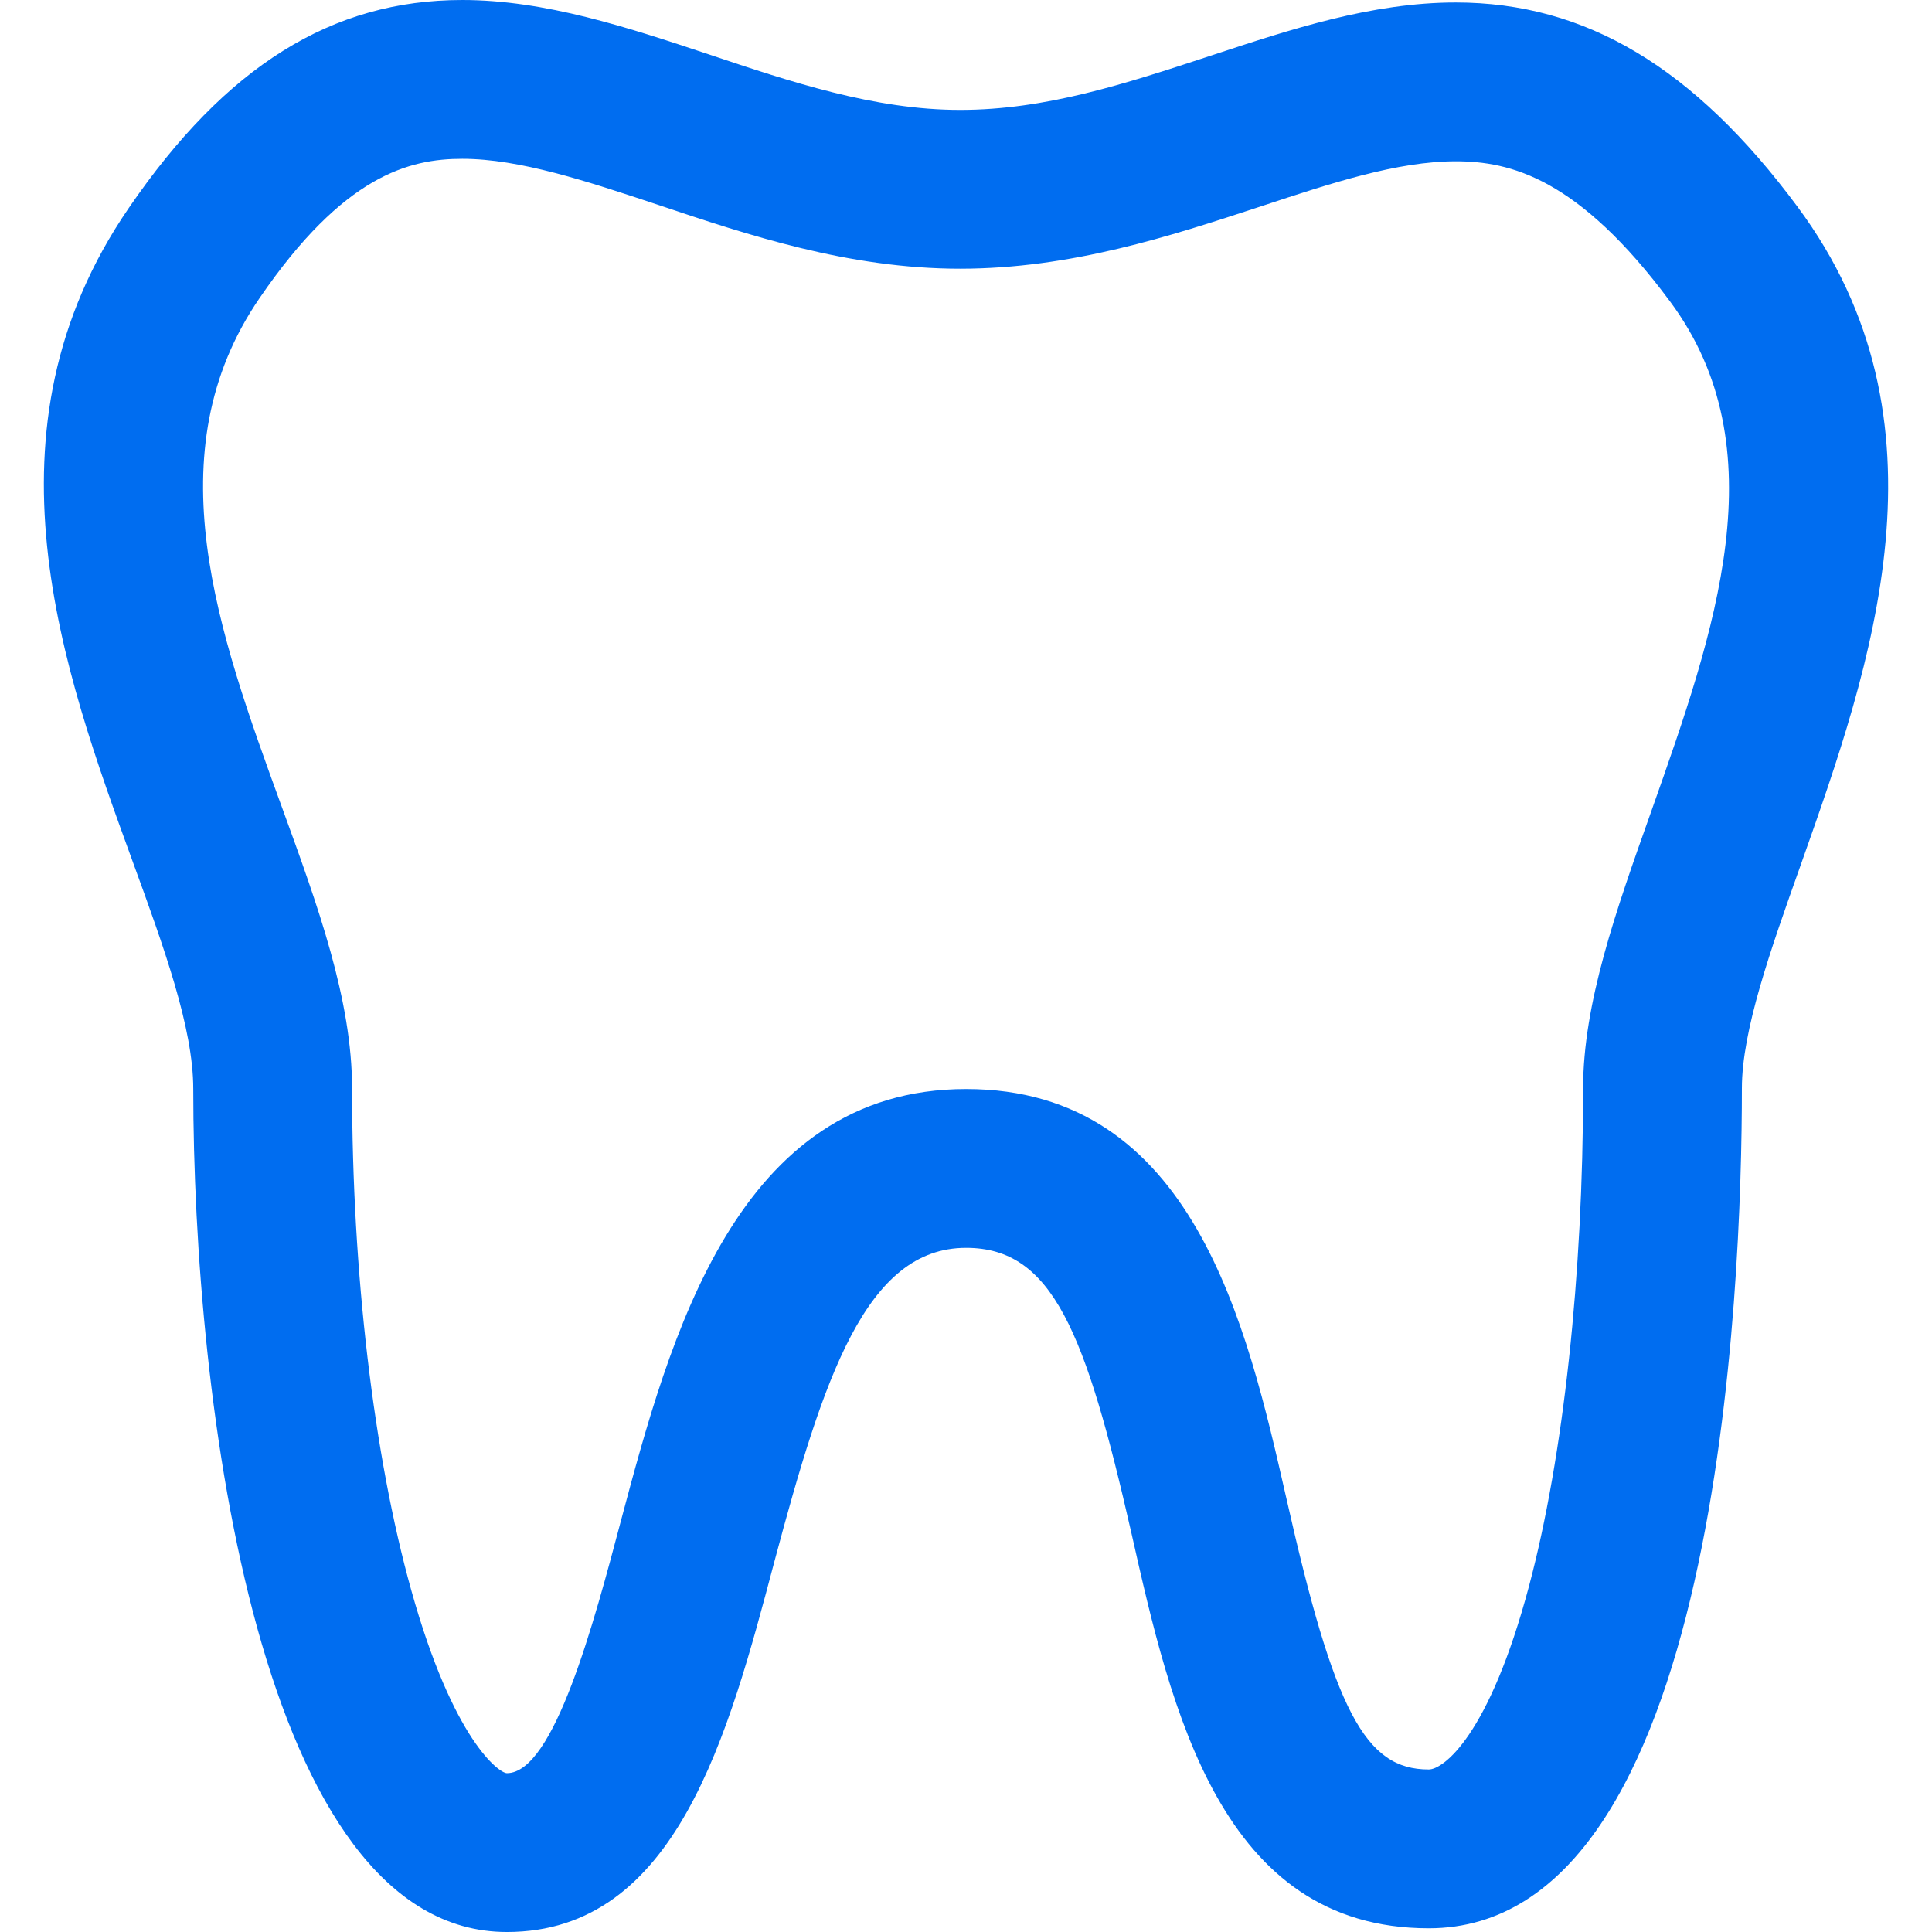 <?xml version="1.0" encoding="iso-8859-1"?>
<!-- Generator: Adobe Illustrator 18.0.0, SVG Export Plug-In . SVG Version: 6.00 Build 0)  -->
<!DOCTYPE svg PUBLIC "-//W3C//DTD SVG 1.1//EN" "http://www.w3.org/Graphics/SVG/1.1/DTD/svg11.dtd">
<svg xmlns="http://www.w3.org/2000/svg" xmlns:xlink="http://www.w3.org/1999/xlink" version="1.1" id="Capa_1" x="0px" y="0px" viewBox="0 0 182.492 182.492" style="enable-background:new 0 0 182.492 182.492;" xml:space="preserve" width="30px" height="30px">
<path d="M169.776,19.51C160.015,6.359,149.76,0.234,137.504,0.234c-7.935,0-15.635,2.545-23.068,5.001l-0.246,0.081  c-7.93,2.604-15.42,5.065-23.502,5.065c-8.099,0-16.037-2.664-23.763-5.255C59.346,2.605,51.51,0,43.666,0  c-12.317,0-22.331,6.249-31.51,19.659c-14.439,21.029-6.241,43.548,0.372,61.709c2.945,8.08,5.726,15.711,5.726,21.473  c0,29.585,6.239,79.652,29.624,79.652c16.004,0,20.928-18.595,25.284-35.047c4.625-17.319,8.63-29.578,18.094-29.578  c8.165,0,11.289,7.937,15.62,26.964c3.748,16.624,8.412,37.311,28.081,37.311c27.445,0,29.578-60.728,29.578-79.34  c0-5.463,2.689-13.03,5.537-21.042l0.113-0.32C176.737,62.906,184.891,39.84,169.776,19.51z M156.043,76.441l-0.104,0.296  c-3.293,9.265-6.403,18.016-6.403,26.065c0,17.665-1.858,34.788-5.099,46.979c-3.786,14.242-8.127,17.361-9.48,17.361  c-6.024,0-8.915-5.505-13.464-25.681c-3.708-16.288-8.785-38.595-30.237-38.595c-21.714,0-27.998,23.528-32.606,40.786  c-2.514,9.493-6.312,23.839-10.771,23.839c-0.692,0-5.049-3.008-9.038-17.303c-3.55-12.72-5.585-29.978-5.585-47.349  c0-8.41-3.222-17.25-6.655-26.67c-5.971-16.399-12.145-33.357-2.071-48.029C32.453,16.561,38.65,15,43.666,15  c5.416,0,11.784,2.117,18.536,4.362c8.408,2.821,17.937,6.019,28.485,6.019c10.481,0,19.886-3.088,28.183-5.813l0.259-0.085  c6.61-2.185,12.855-4.248,18.375-4.248c5.151,0,11.583,1.57,20.231,13.221C168.086,42.376,161.964,59.694,156.043,76.441z" fill="#006DF0"/>
<g>
</g>
<g>
</g>
<g>
</g>
<g>
</g>
<g>
</g>
<g>
</g>
<g>
</g>
<g>
</g>
<g>
</g>
<g>
</g>
<g>
</g>
<g>
</g>
<g>
</g>
<g>
</g>
<g>
</g>
</svg>
